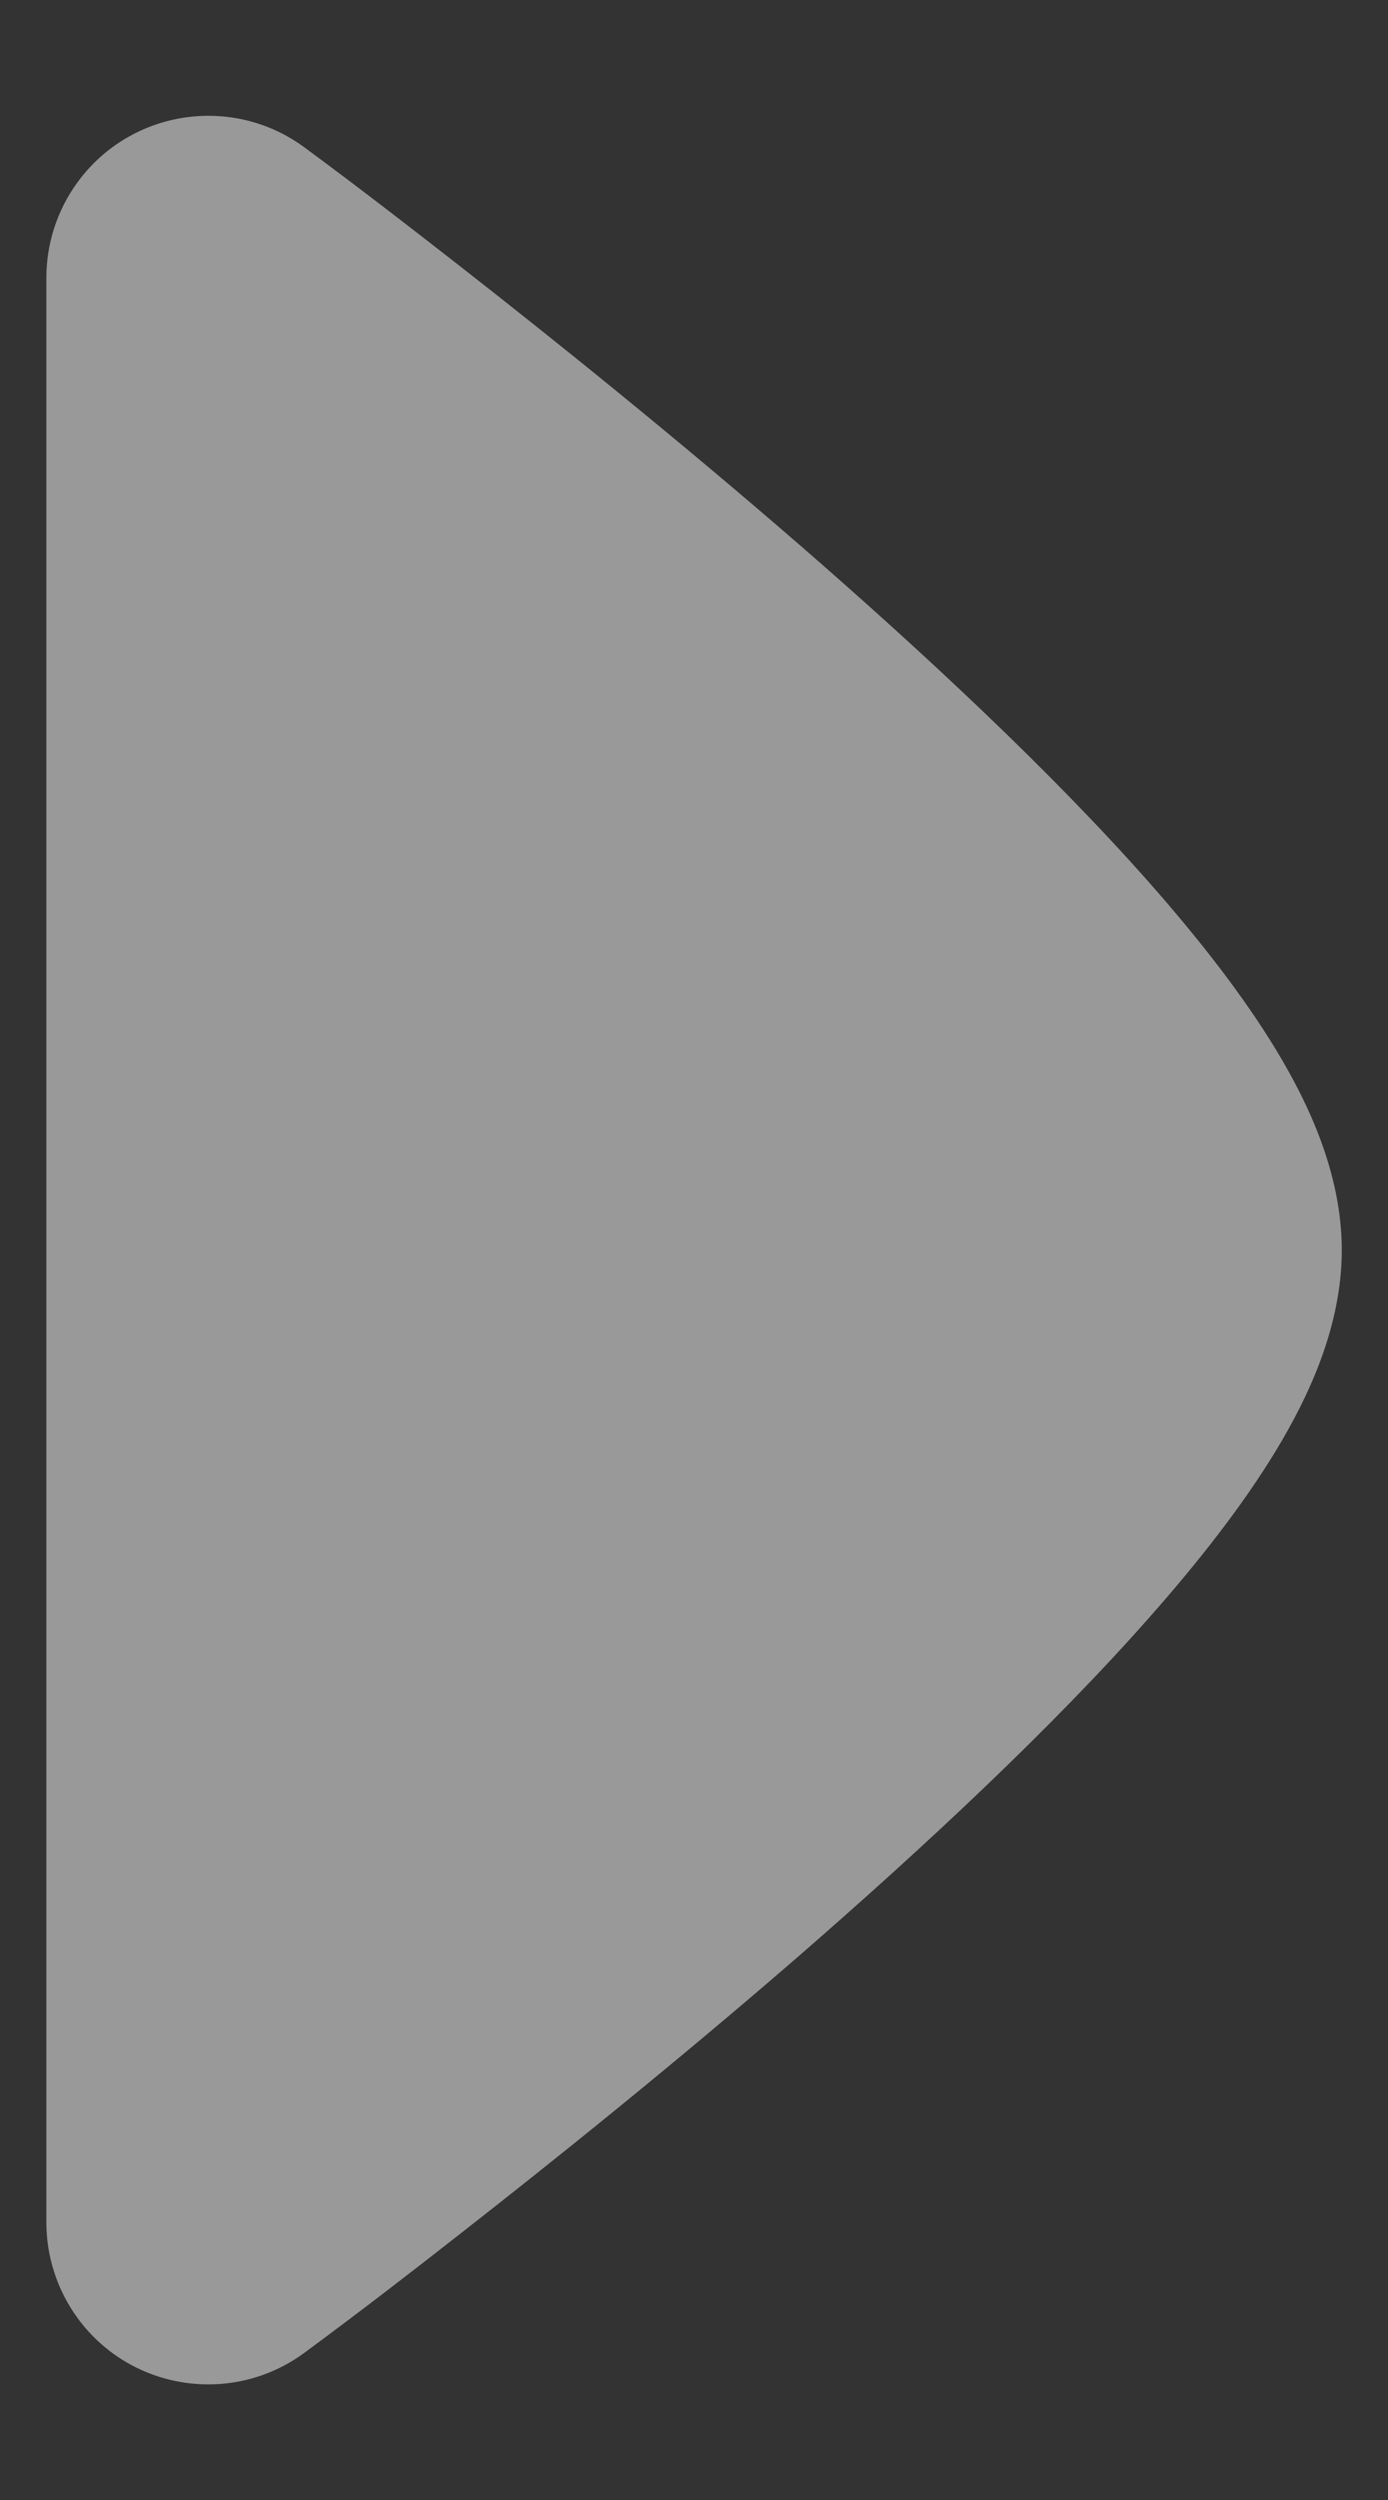<svg width="10" height="18" viewBox="0 0 10 18" fill="none" xmlns="http://www.w3.org/2000/svg">
<rect x="0" y="0" width="10" height="18" fill="#333333" stroke="none"/>
<path opacity="0.5" d="M0.561 1.309C0.943 0.79 1.674 0.679 2.193 1.061C2.596 1.358 2.979 1.655 3.312 1.915C3.978 2.435 4.87 3.151 5.766 3.928C6.655 4.7 7.575 5.557 8.281 6.356C8.633 6.755 8.957 7.167 9.199 7.568C9.422 7.938 9.667 8.445 9.667 9.001C9.667 9.556 9.422 10.064 9.199 10.434C8.957 10.835 8.633 11.247 8.281 11.645C7.575 12.445 6.655 13.301 5.766 14.074C4.87 14.851 3.978 15.566 3.312 16.086C2.979 16.347 2.596 16.643 2.193 16.94C1.674 17.322 0.943 17.212 0.561 16.693C0.408 16.484 0.334 16.241 0.334 16.001L0.334 9.001V2.001C0.334 1.76 0.408 1.517 0.561 1.309Z" fill="white"/>
</svg>
